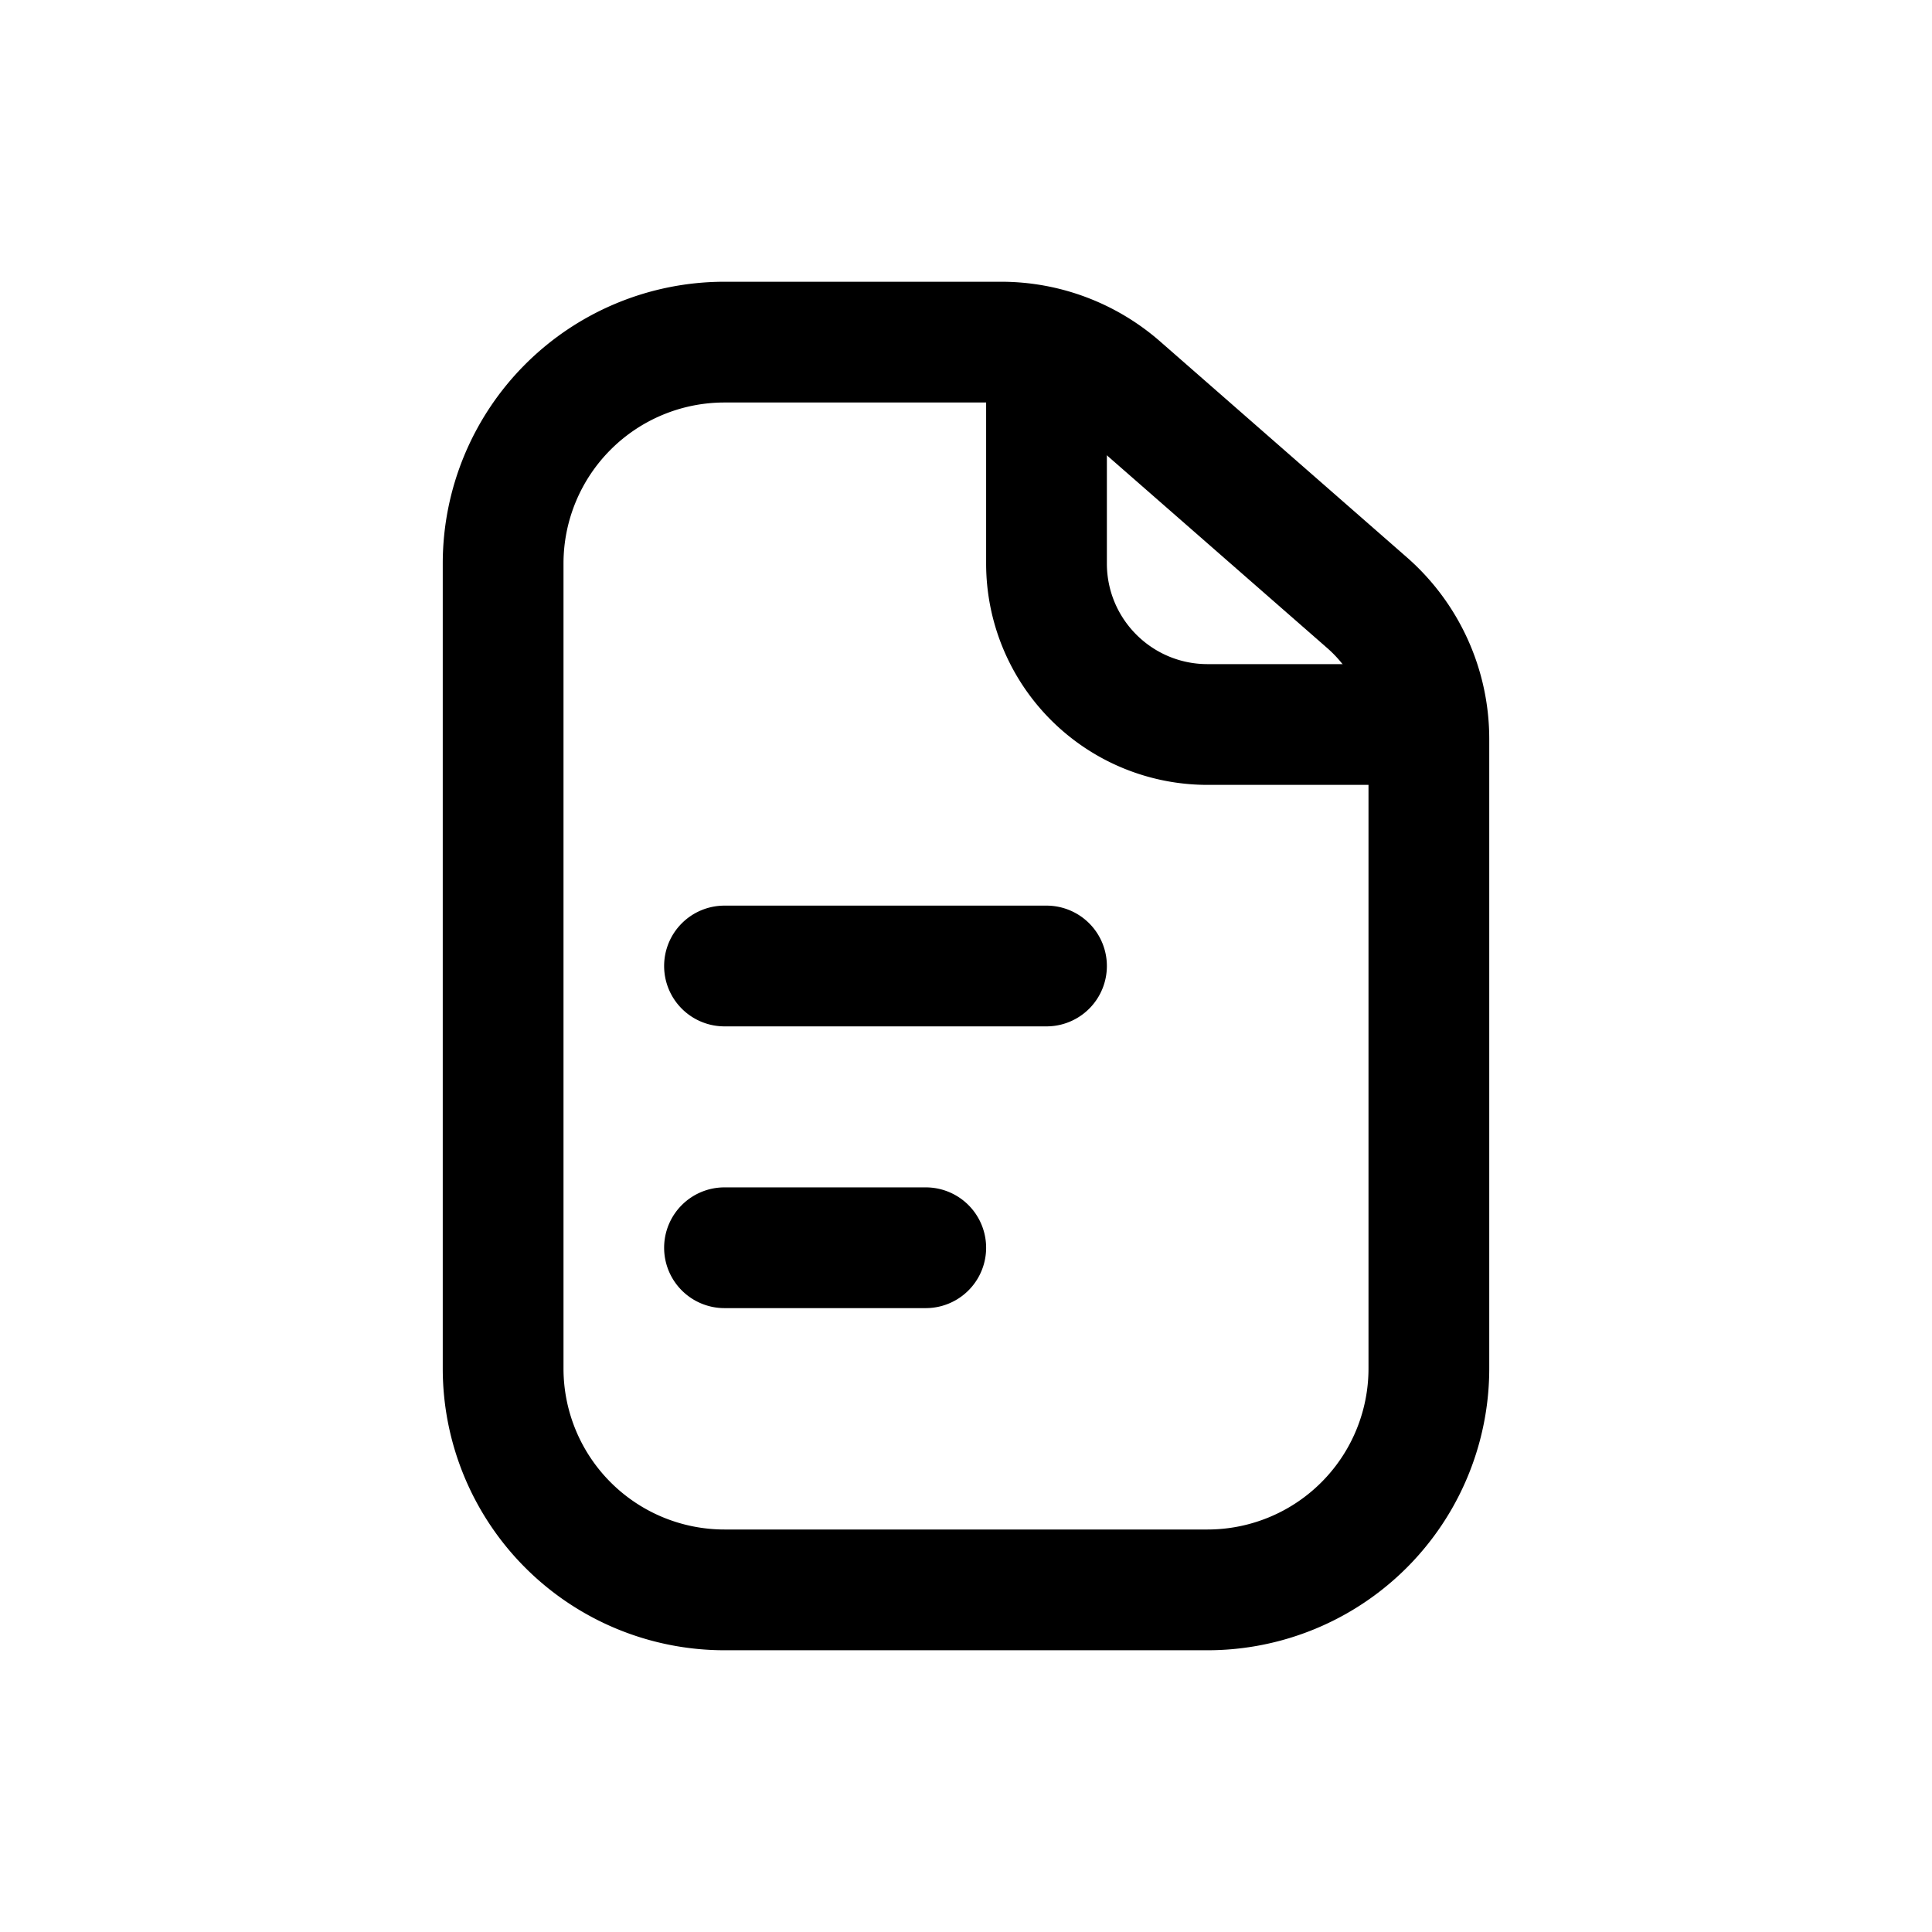<svg xmlns="http://www.w3.org/2000/svg" width="24" height="24" viewBox="0 0 24 24">
  <path fill-rule="evenodd" d="M15 20.5H9A3.5 3.5 0 0 1 5.5 17V7A3.5 3.5 0 0 1 9 3.5h3.436a3 3 0 0 1 1.976.742l3.063 2.68a3 3 0 0 1 1.025 2.26V17a3.5 3.5 0 0 1-3.5 3.5Zm0-1.5H9a2 2 0 0 1-2-2V7a2 2 0 0 1 2-2h3.436a1.5 1.5 0 0 1 .988.371l3.064 2.68A1.5 1.5 0 0 1 17 9.182V17a2 2 0 0 1-2 2Z" clip-rule="evenodd"/>
  <path fill-rule="evenodd" d="M8.25 12a.75.75 0 0 1 .75-.75h4a.75.75 0 0 1 0 1.5H9a.75.75 0 0 1-.75-.75Zm0 3.5a.75.75 0 0 1 .75-.75h2.5a.75.75 0 0 1 0 1.5H9a.75.75 0 0 1-.75-.75ZM13 4.25a.75.75 0 0 1 .75.75v2c0 .69.56 1.25 1.25 1.25h2a.75.75 0 0 1 0 1.5h-2A2.75 2.75 0 0 1 12.25 7V5a.75.75 0 0 1 .75-.75Z" clip-rule="evenodd"/>
</svg>
